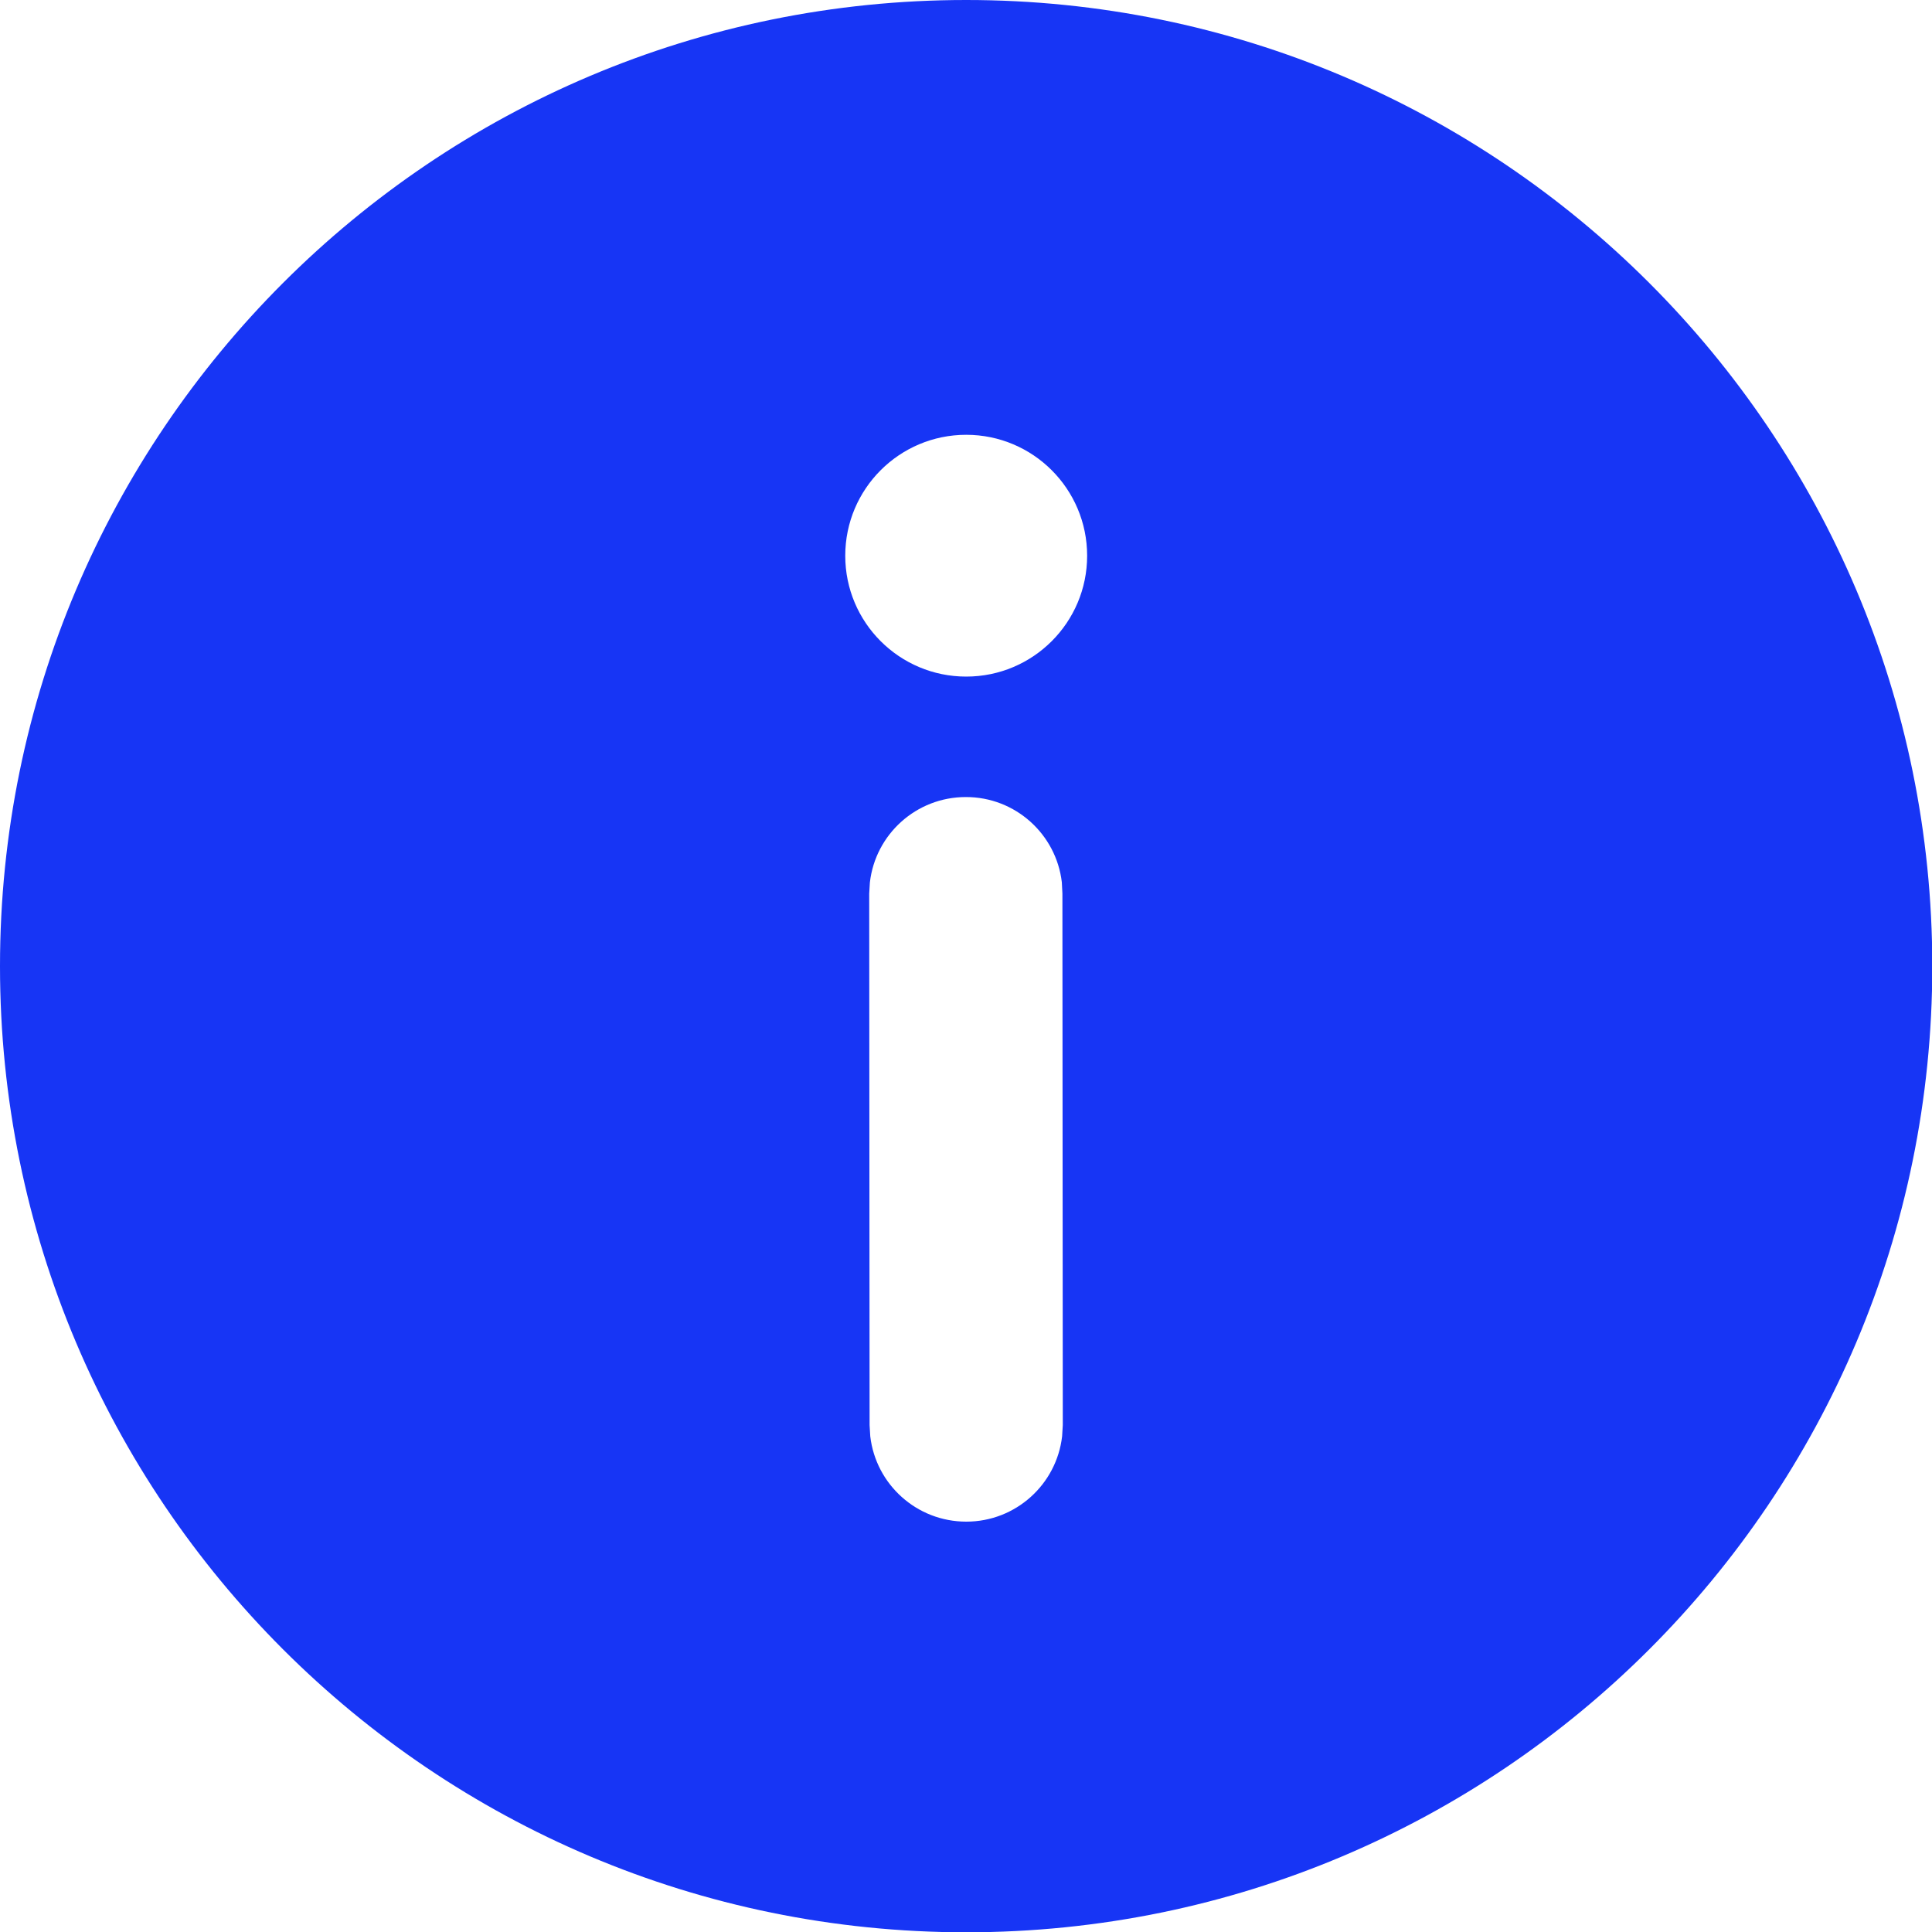 <svg width="20" height="20" viewBox="0 0 20 20" fill="none" xmlns="http://www.w3.org/2000/svg">
<path d="M10.002 0C15.525 0 20.003 4.478 20.003 10.002C20.003 15.525 15.525 20.003 10.002 20.003C4.478 20.003 0 15.525 0 10.002C0 4.478 4.478 0 10.002 0ZM9.998 8.251C9.485 8.251 9.062 8.637 9.005 9.135L8.998 9.251L9.002 14.753L9.009 14.869C9.067 15.367 9.49 15.752 10.003 15.752C10.515 15.752 10.938 15.366 10.995 14.868L11.002 14.752L10.998 9.25L10.992 9.133C10.934 8.636 10.511 8.25 9.998 8.251ZM10.002 4.501C9.311 4.501 8.75 5.061 8.75 5.753C8.75 6.444 9.311 7.004 10.002 7.004C10.693 7.004 11.254 6.444 11.254 5.753C11.254 5.061 10.693 4.501 10.002 4.501Z" fill="#1735F5"/>
</svg>

